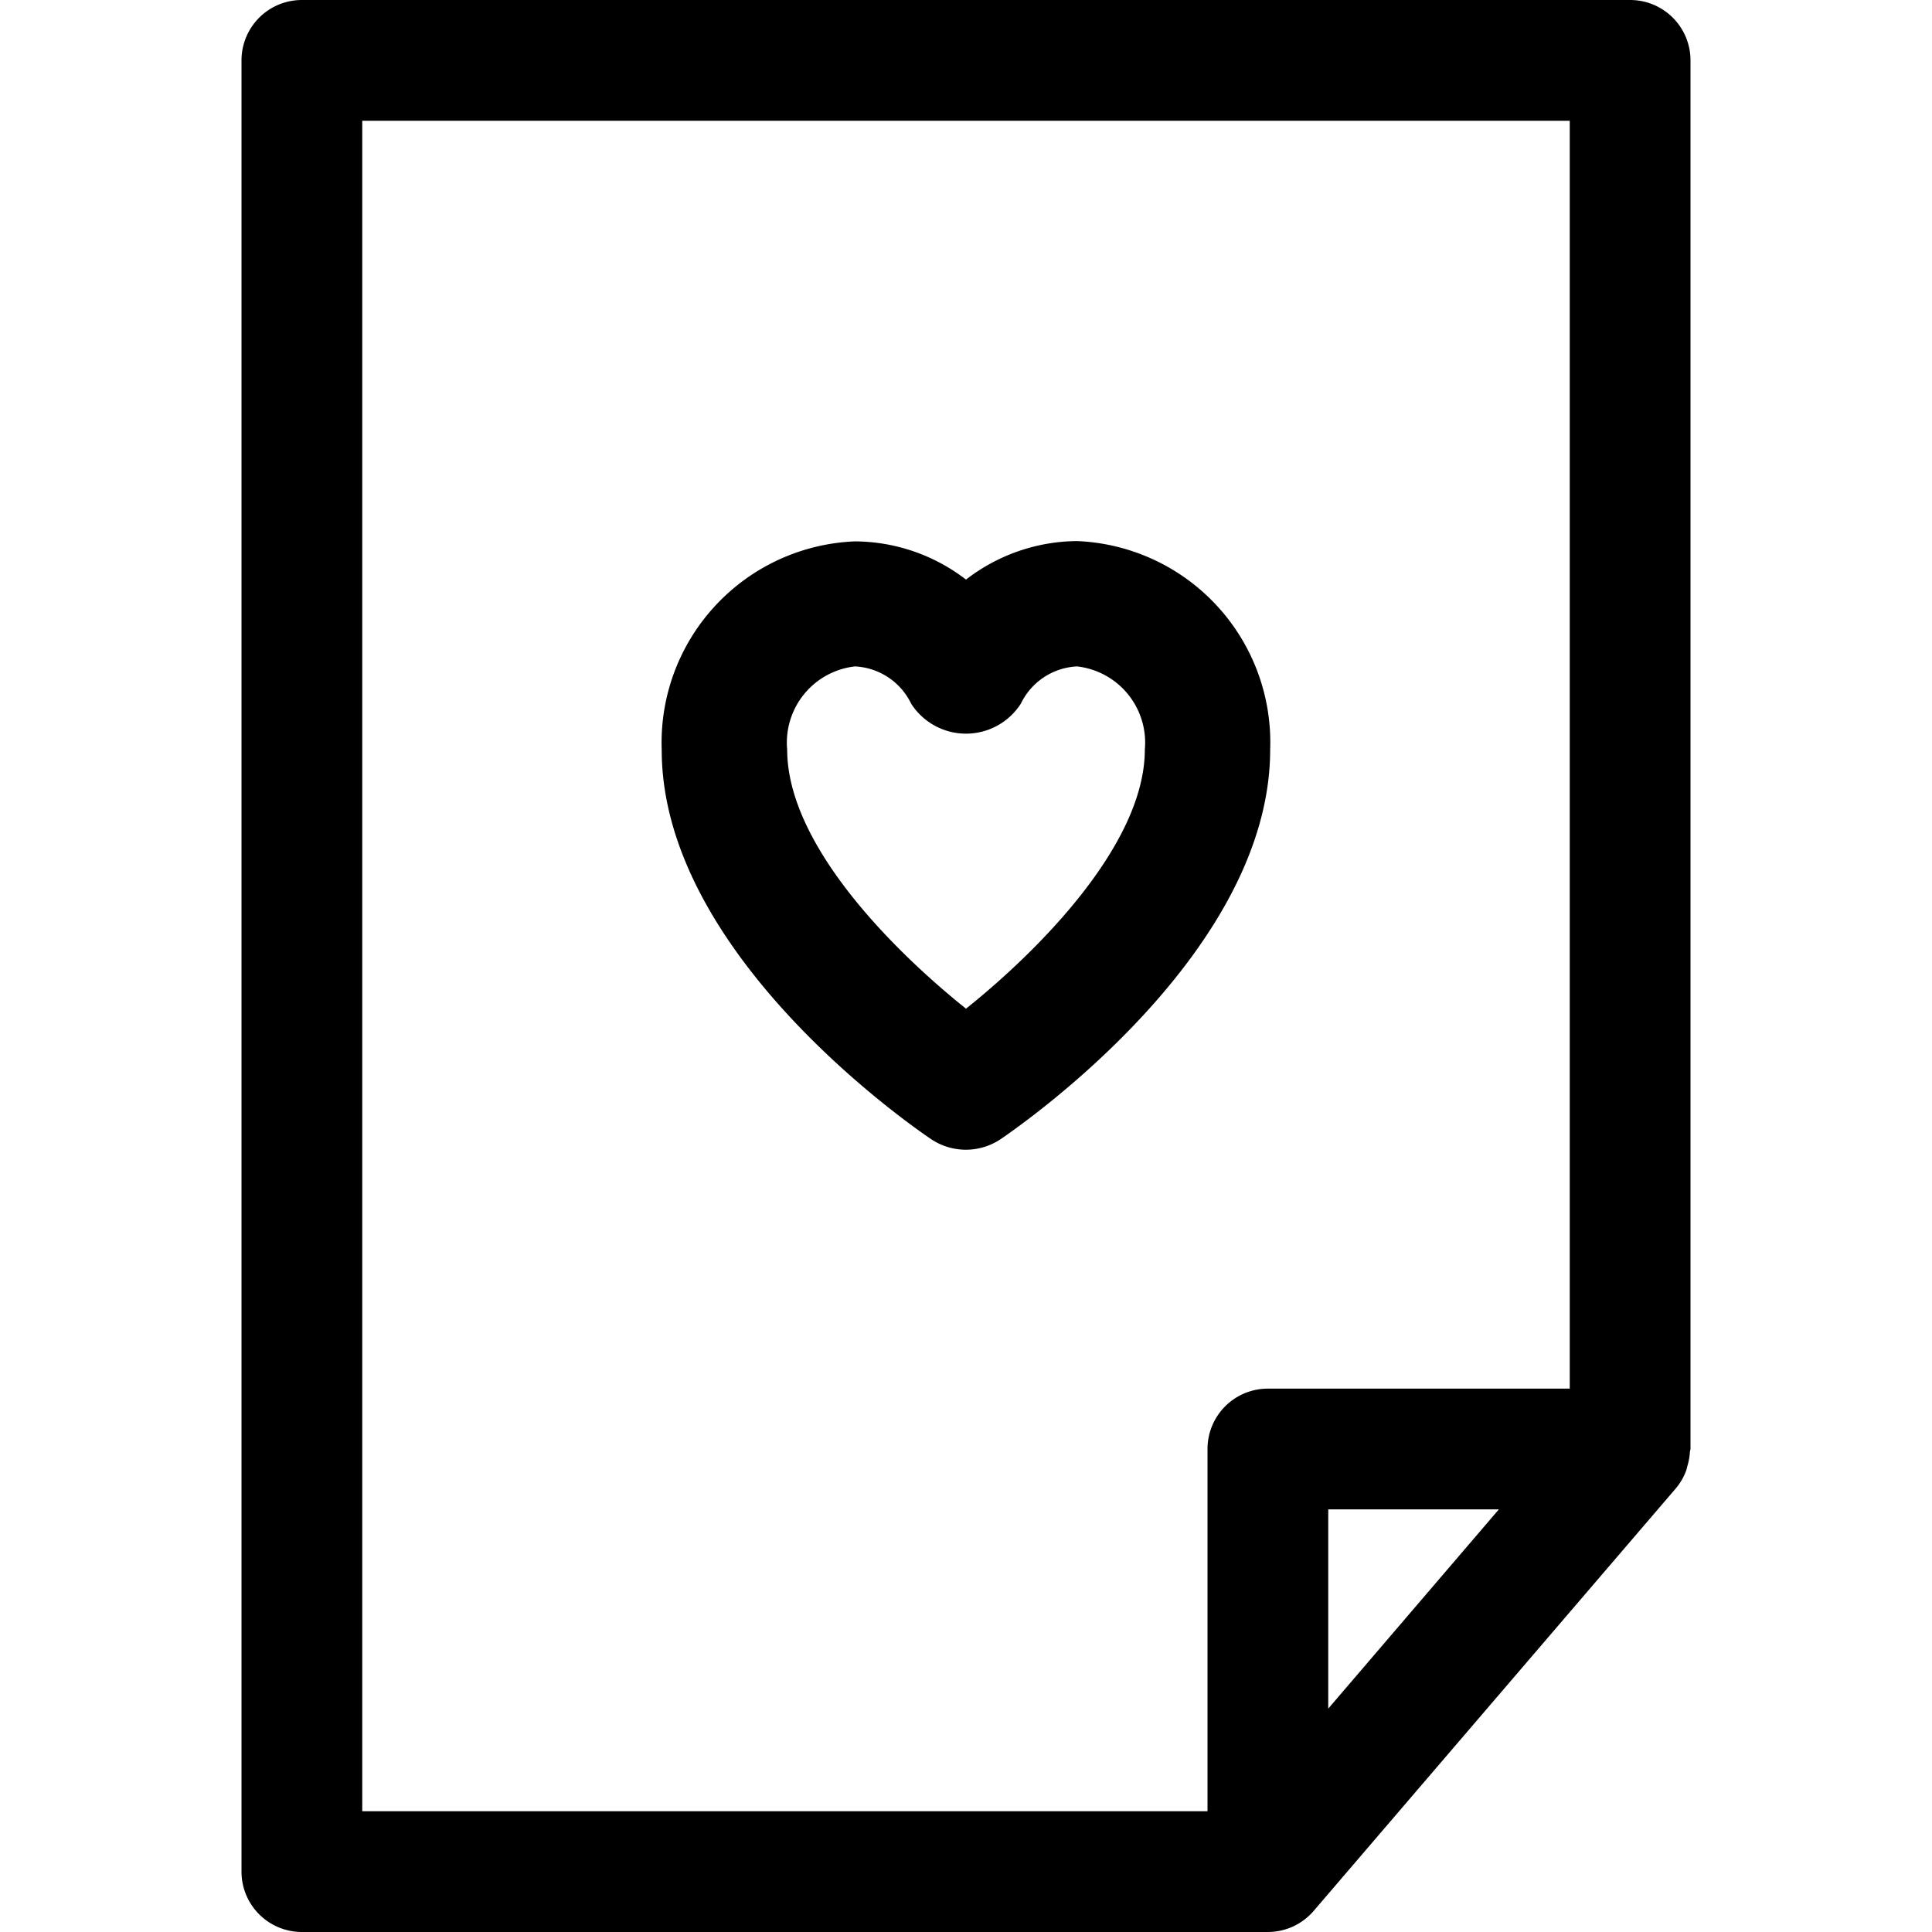 <svg xmlns="http://www.w3.org/2000/svg" viewBox="0 0 32 32" x="0px" y="0px"><title>File Love_2</title><g data-name="File Love"><path d="M28,1a1,1,0,0,0-1-1H5A1,1,0,0,0,4,1V31a1,1,0,0,0,1,1H21a1.008,1.008,0,0,0,.416-.091,1,1,0,0,0,.343-.259l6-7a.994.994,0,0,0,.164-.278c.013-.031.018-.064.028-.1a.977.977,0,0,0,.039-.22c0-.019.01-.037.01-.056ZM6,2H26V23H21a1,1,0,0,0-1,1v6H6ZM22,25h2.826L22,28.3Z"></path><path d="M21.038,12.415a3.336,3.336,0,0,0-3.2-3.453A3.037,3.037,0,0,0,16,9.6a3.037,3.037,0,0,0-1.84-.633,3.336,3.336,0,0,0-3.2,3.453c0,3.322,4,6.134,4.455,6.443a1.034,1.034,0,0,0,1.166,0C17.039,18.549,21.038,15.737,21.038,12.415ZM16,16.707c-1.163-.93-2.962-2.7-2.962-4.292a1.27,1.27,0,0,1,1.122-1.377,1.091,1.091,0,0,1,.931.616,1.079,1.079,0,0,0,1.818,0,1.091,1.091,0,0,1,.931-.616,1.27,1.27,0,0,1,1.122,1.377C18.962,14,17.163,15.777,16,16.707Z"></path></g></svg>